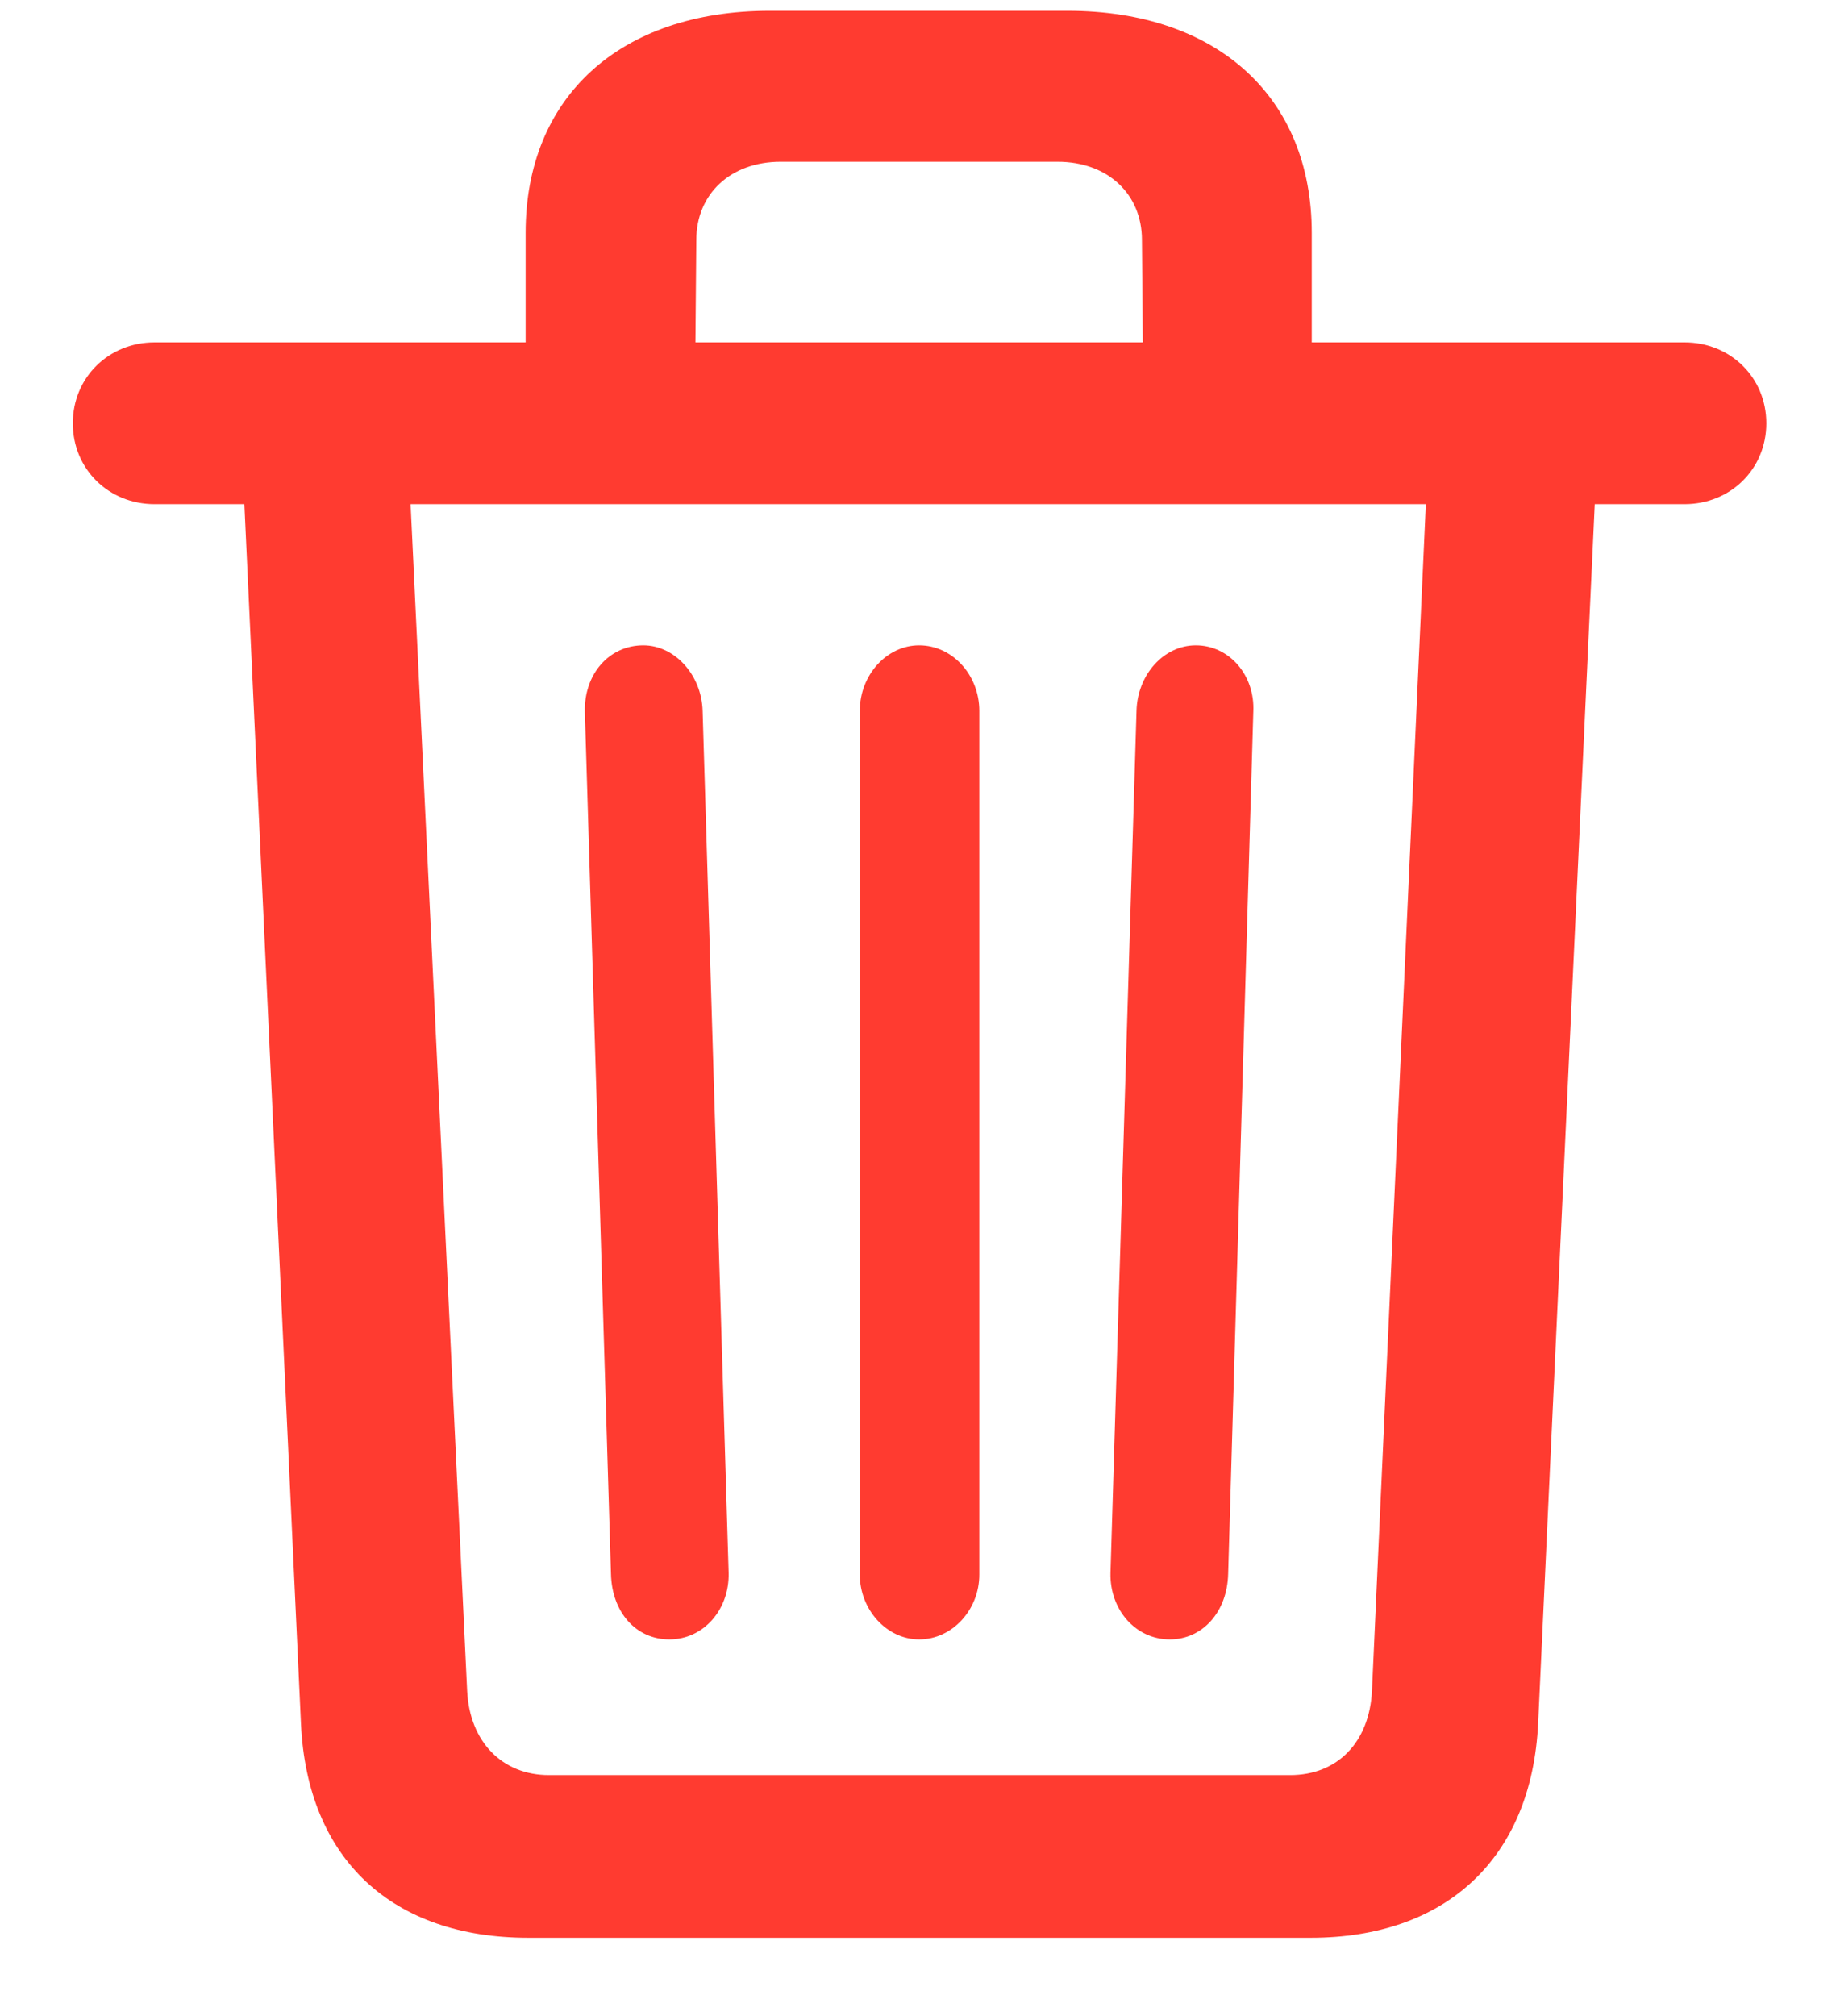 <svg width="21" height="23" viewBox="0 0 21 23" fill="none" xmlns="http://www.w3.org/2000/svg">
<path d="M17.555 19.656L18.201 5.752H19.226C19.749 5.752 20.159 5.352 20.159 4.829C20.159 4.306 19.749 3.906 19.226 3.906H14.971V2.655C14.971 1.117 13.904 0.123 12.182 0.123H8.788C7.065 0.123 5.999 1.117 5.999 2.655V3.906H1.764C1.241 3.906 0.831 4.306 0.831 4.829C0.831 5.352 1.241 5.752 1.764 5.752H2.789L3.435 19.666C3.507 21.215 4.481 22.107 6.029 22.107H14.96C16.498 22.107 17.483 21.205 17.555 19.656ZM7.947 2.737C7.947 2.214 8.336 1.845 8.911 1.845H12.069C12.643 1.845 13.033 2.214 13.033 2.737L13.043 3.906H7.937L7.947 2.737ZM6.265 20.251C5.732 20.251 5.363 19.872 5.332 19.297L4.686 5.752H16.273L15.658 19.297C15.627 19.872 15.268 20.251 14.725 20.251H6.265ZM13.351 18.703C13.72 18.703 14.007 18.395 14.017 17.954L14.304 8.121C14.325 7.7 14.027 7.362 13.648 7.362C13.279 7.362 12.981 7.7 12.971 8.11L12.674 17.944C12.664 18.364 12.961 18.703 13.351 18.703ZM7.639 18.703C8.029 18.703 8.326 18.364 8.316 17.944L8.019 8.11C8.008 7.7 7.701 7.362 7.342 7.362C6.952 7.362 6.665 7.69 6.675 8.121L6.973 17.954C6.983 18.395 7.26 18.703 7.639 18.703ZM10.49 18.703C10.869 18.703 11.177 18.364 11.177 17.964V8.11C11.177 7.7 10.869 7.362 10.49 7.362C10.121 7.362 9.813 7.7 9.813 8.11V17.964C9.813 18.364 10.121 18.703 10.49 18.703Z" fill="#FF3B30"/>
</svg>
